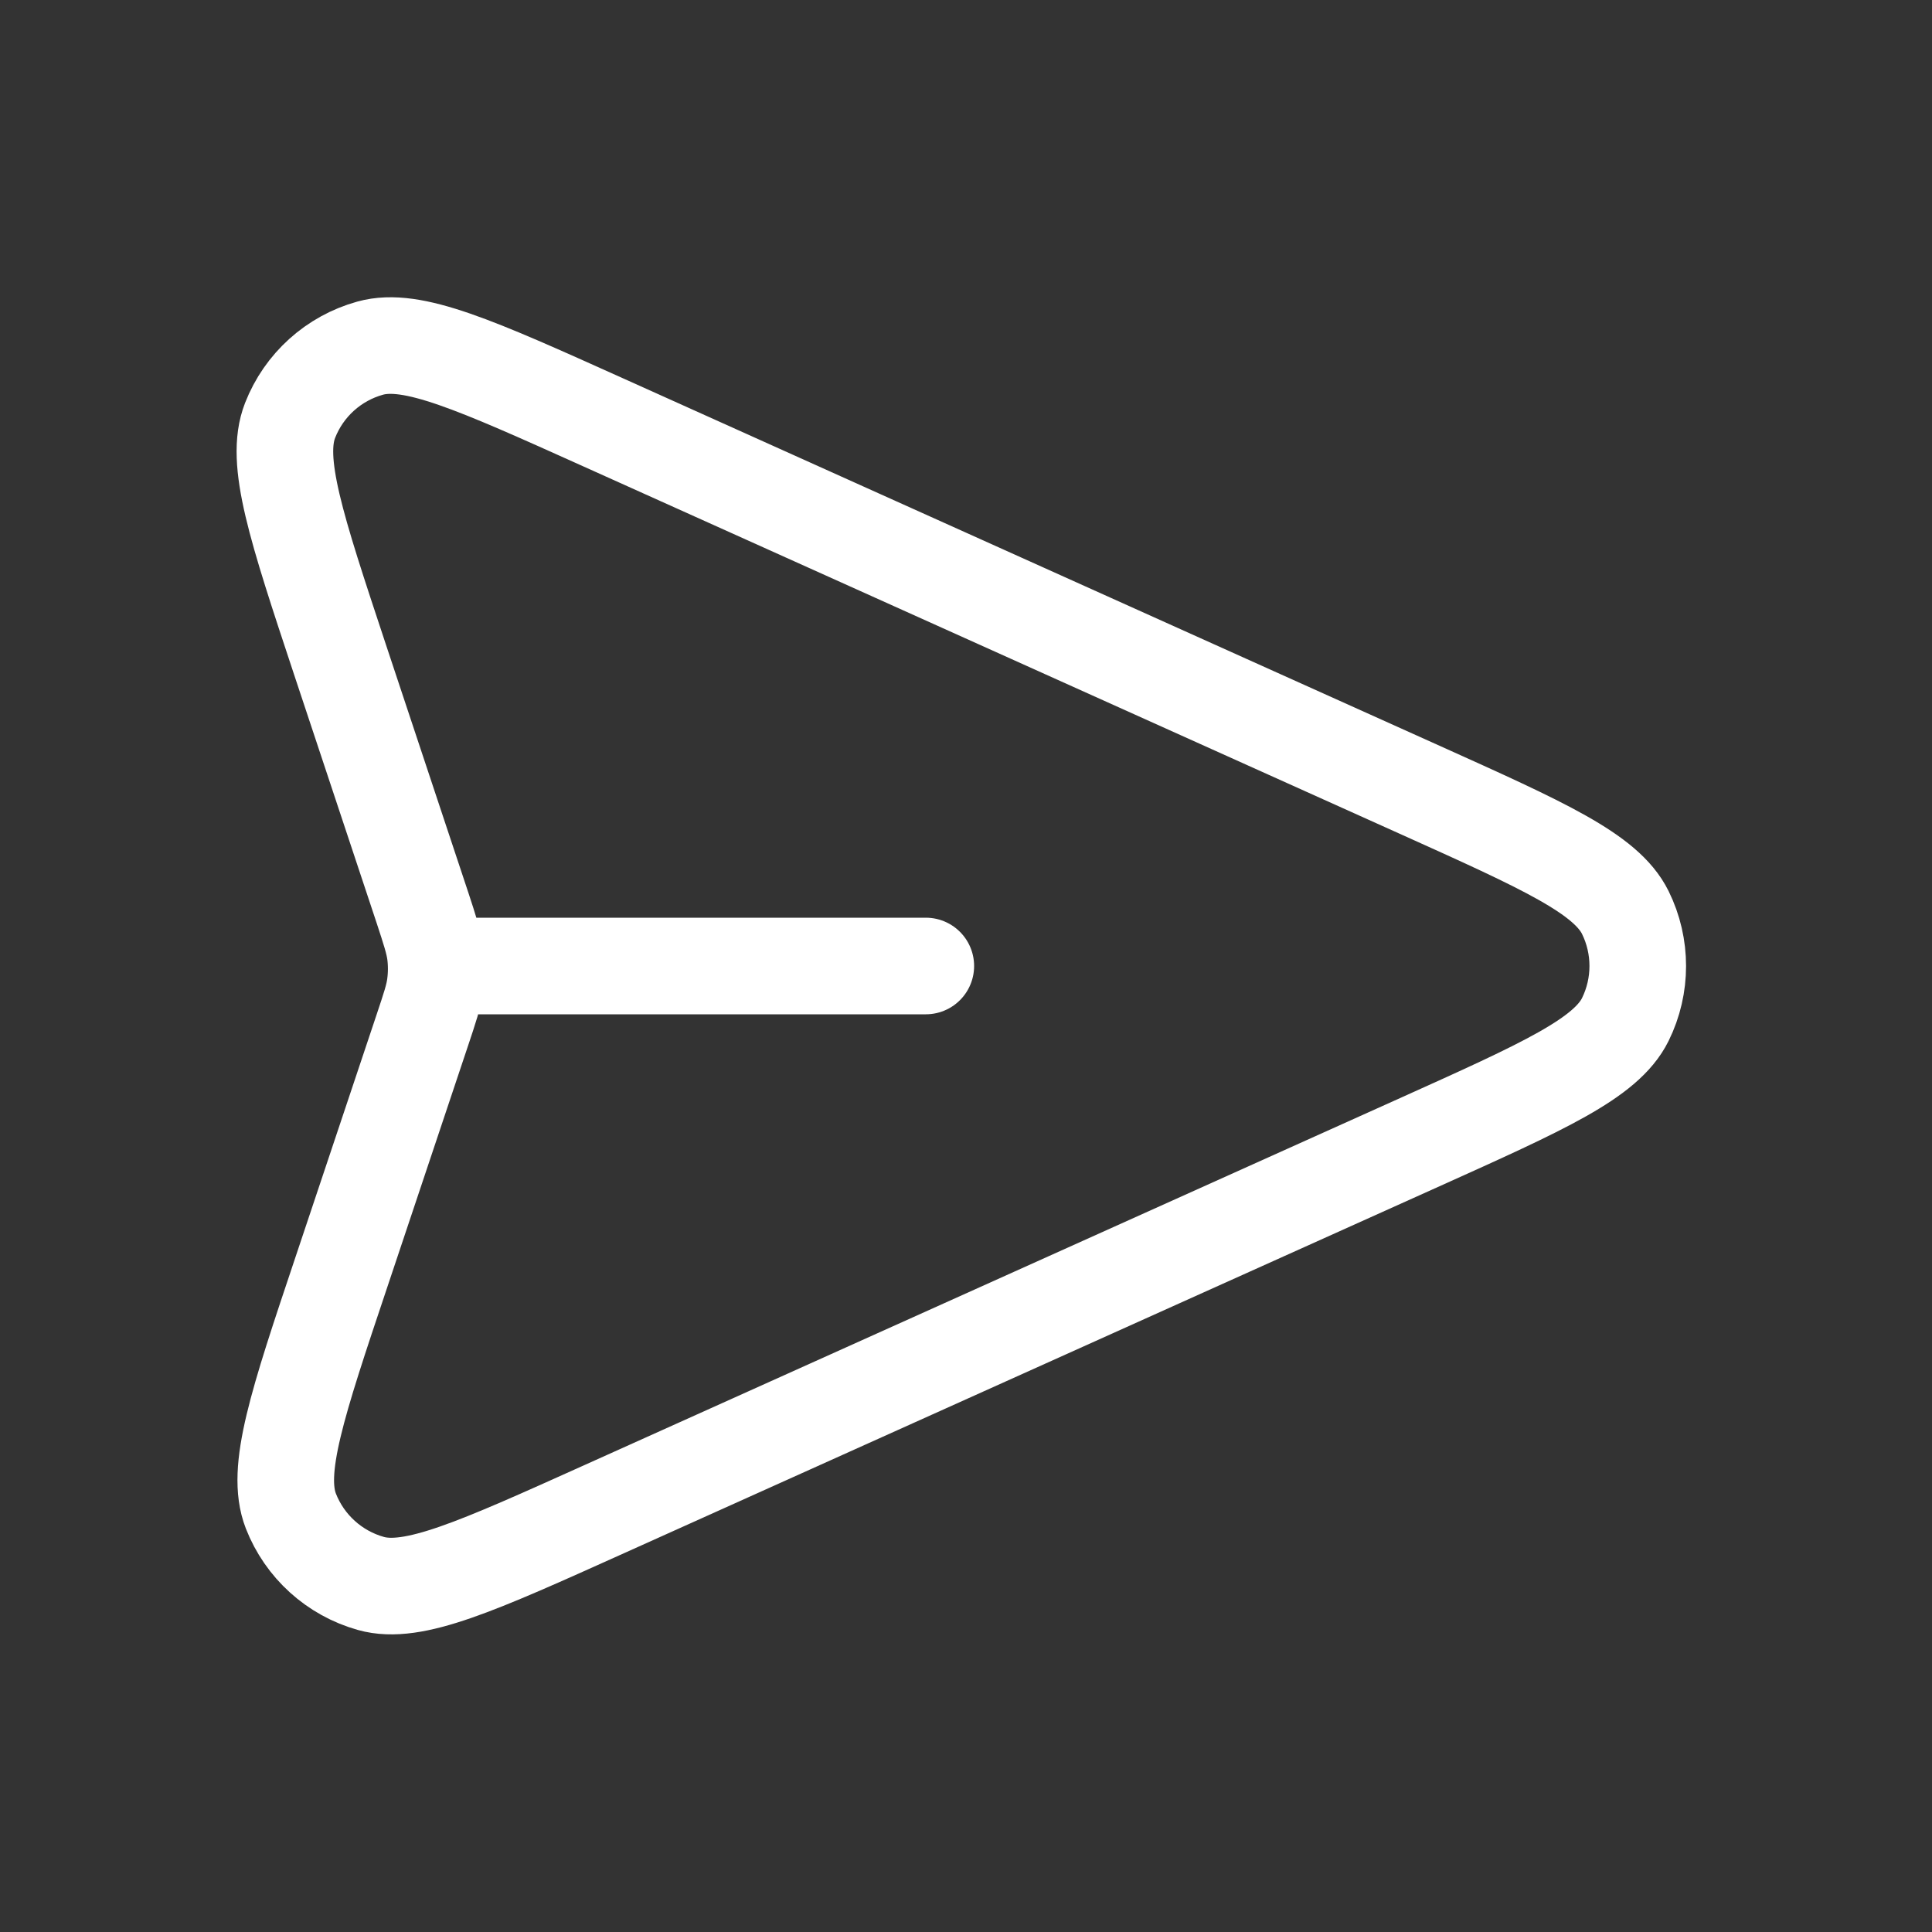 <svg width="20" height="20" viewBox="0 0 20 20" fill="none" xmlns="http://www.w3.org/2000/svg">
<rect x="0" y="0" width="20" height="20" fill="#333333" stroke="none"/>
<g id="send-alt-1-svgrepo-com 1">
<path id="Vector" d="M9.584 10H4.516M4.372 10.664L3.535 13.166C3.076 14.535 2.847 15.22 3.011 15.642C3.154 16.008 3.461 16.286 3.84 16.392C4.276 16.514 4.935 16.217 6.252 15.624L14.697 11.824C15.983 11.245 16.626 10.956 16.825 10.554C16.997 10.205 16.997 9.795 16.825 9.446C16.626 9.044 15.983 8.755 14.697 8.176L6.237 4.369C4.924 3.778 4.267 3.483 3.832 3.604C3.453 3.709 3.146 3.986 3.003 4.352C2.838 4.773 3.065 5.456 3.518 6.823L4.374 9.399C4.451 9.634 4.49 9.752 4.506 9.872C4.519 9.978 4.519 10.086 4.505 10.193C4.49 10.313 4.45 10.43 4.372 10.664Z" stroke="white" stroke-linecap="round" stroke-linejoin="round"/>
</g>
</svg>
